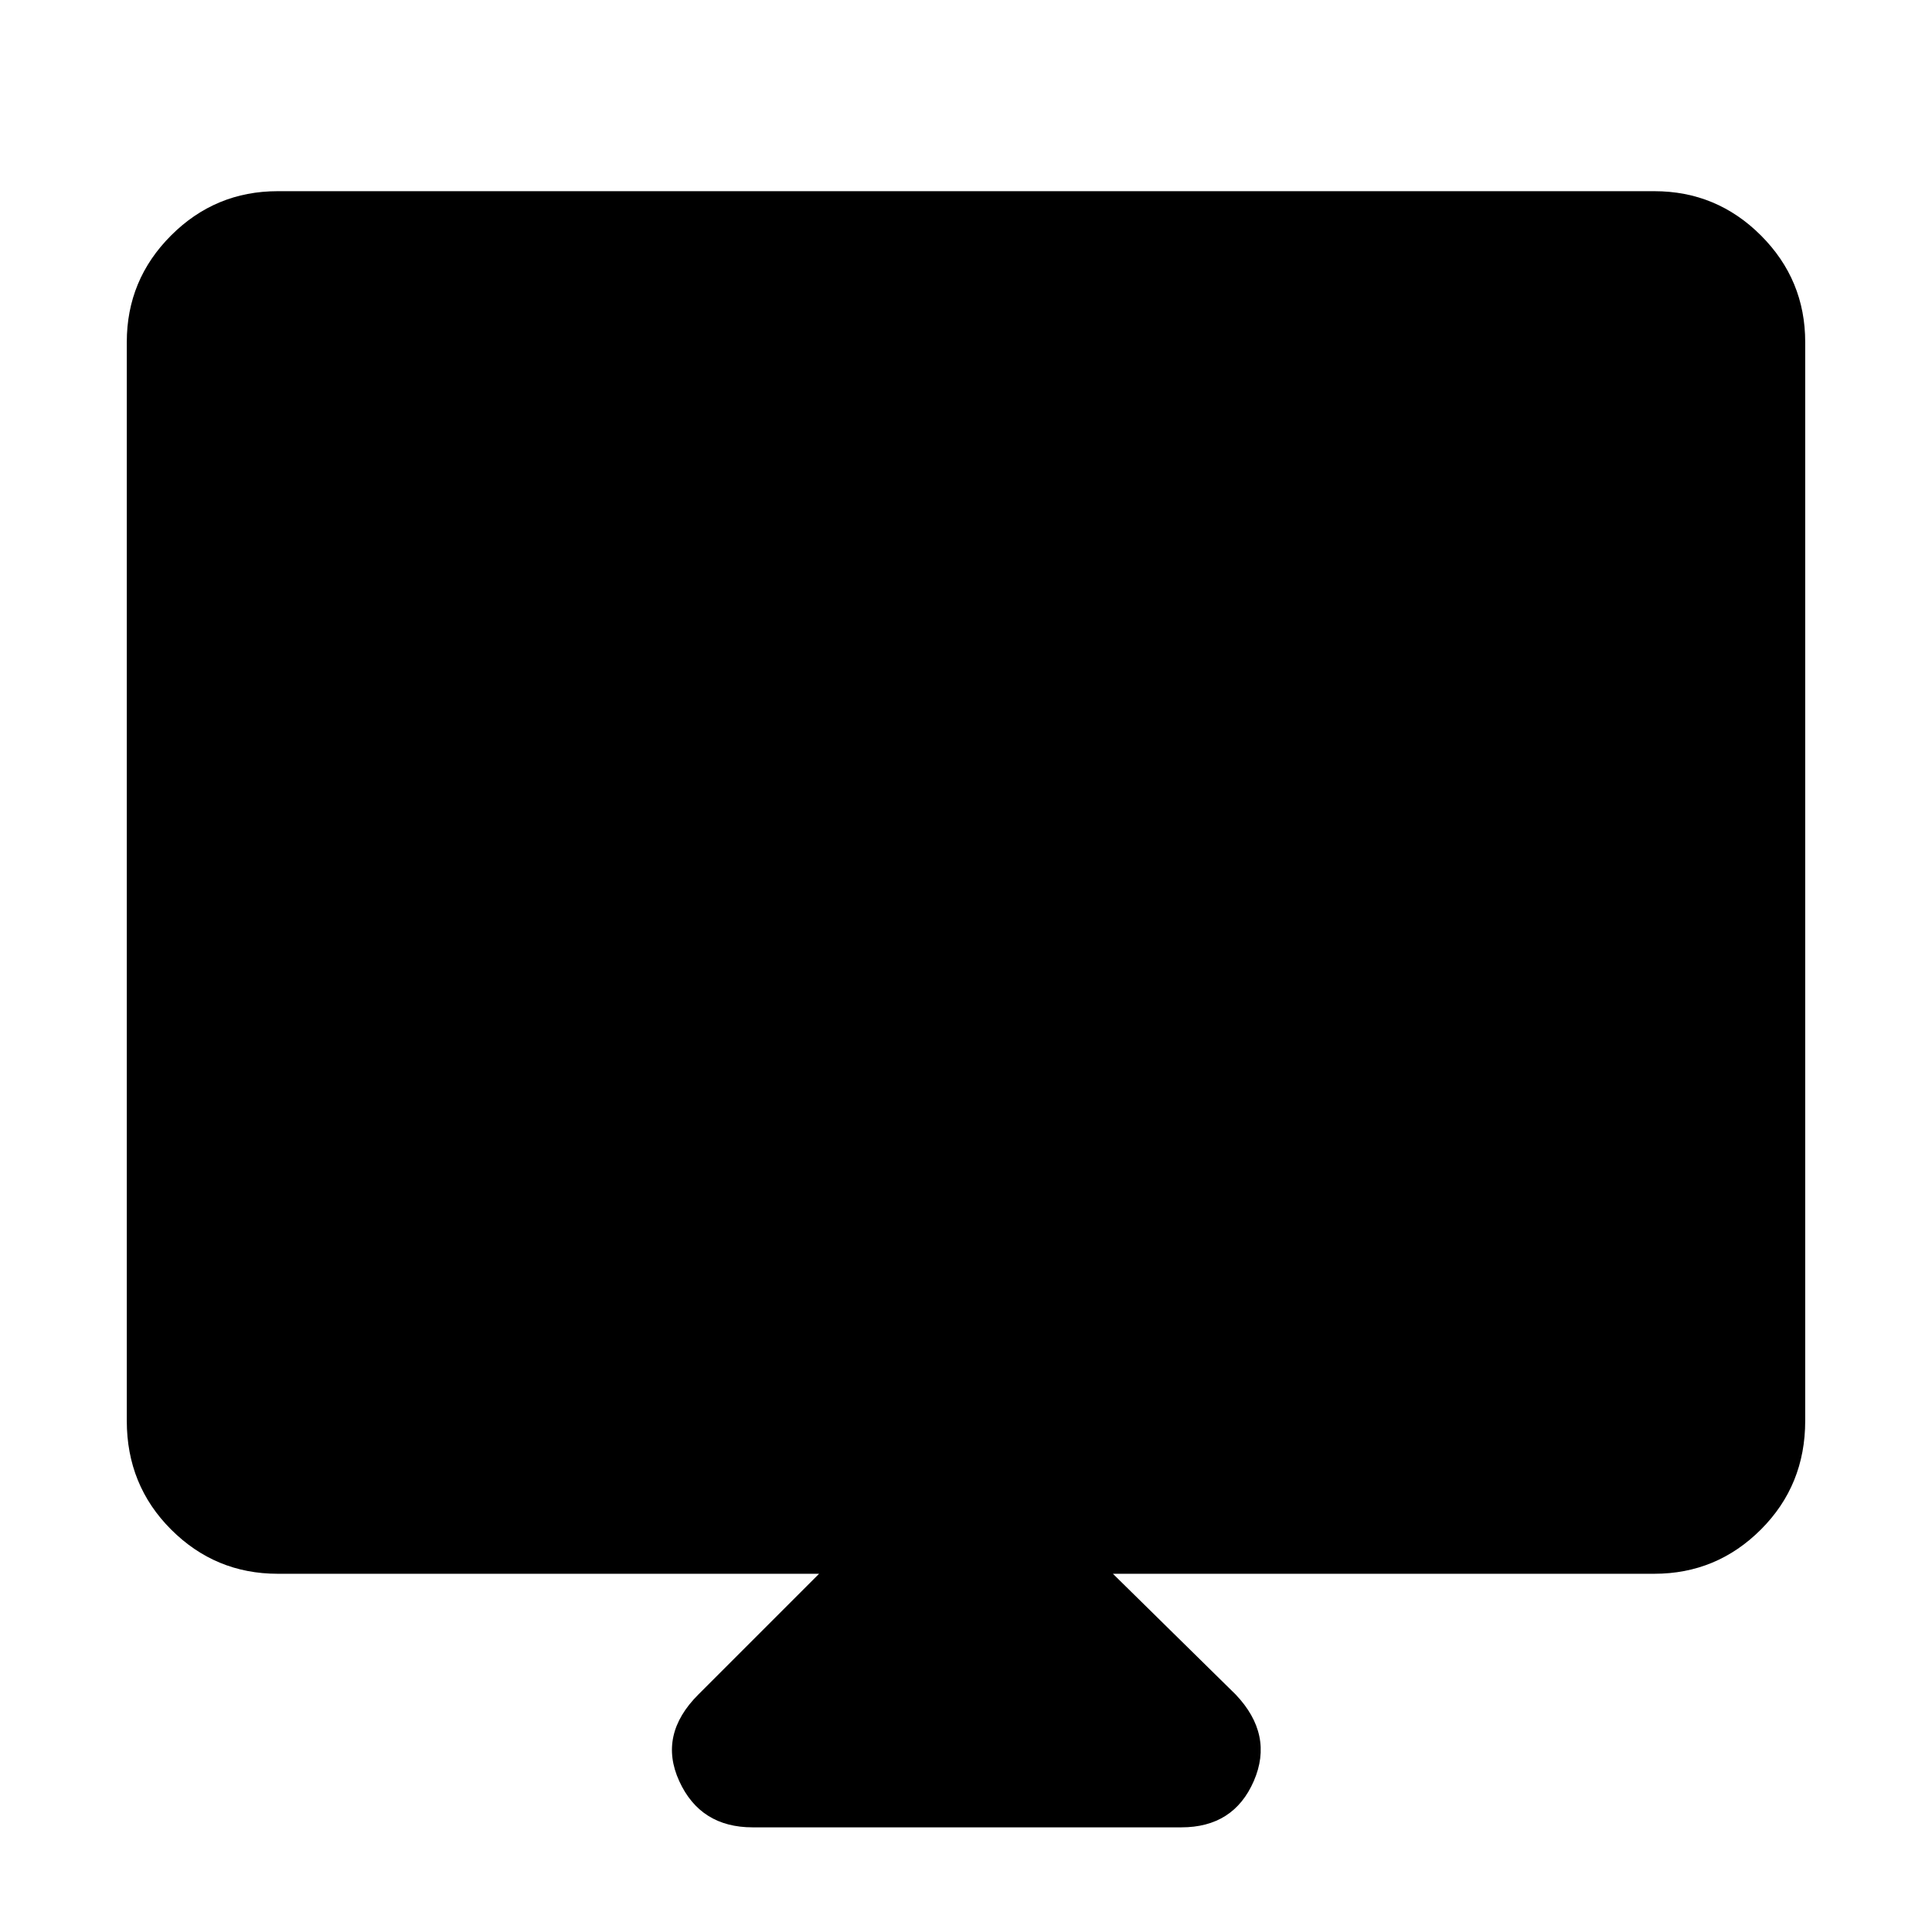 <svg xmlns="http://www.w3.org/2000/svg" height="48" width="48"><path d="M18.7 45.4q-1.3 0-1.825-1.15-.525-1.15.475-2.15l3-3H6.9q-1.55 0-2.65-1.1-1.1-1.1-1.1-2.7V8.5q0-1.55 1.1-2.65 1.1-1.1 2.65-1.1h34.2q1.55 0 2.65 1.1 1.1 1.1 1.1 2.65v26.8q0 1.6-1.1 2.7t-2.65 1.1H27.65l3.05 3q.95 1 .45 2.15-.5 1.15-1.8 1.15ZM7 29.85h34V8.6H7Zm0 0V8.6h34v21.25Z"/></svg>